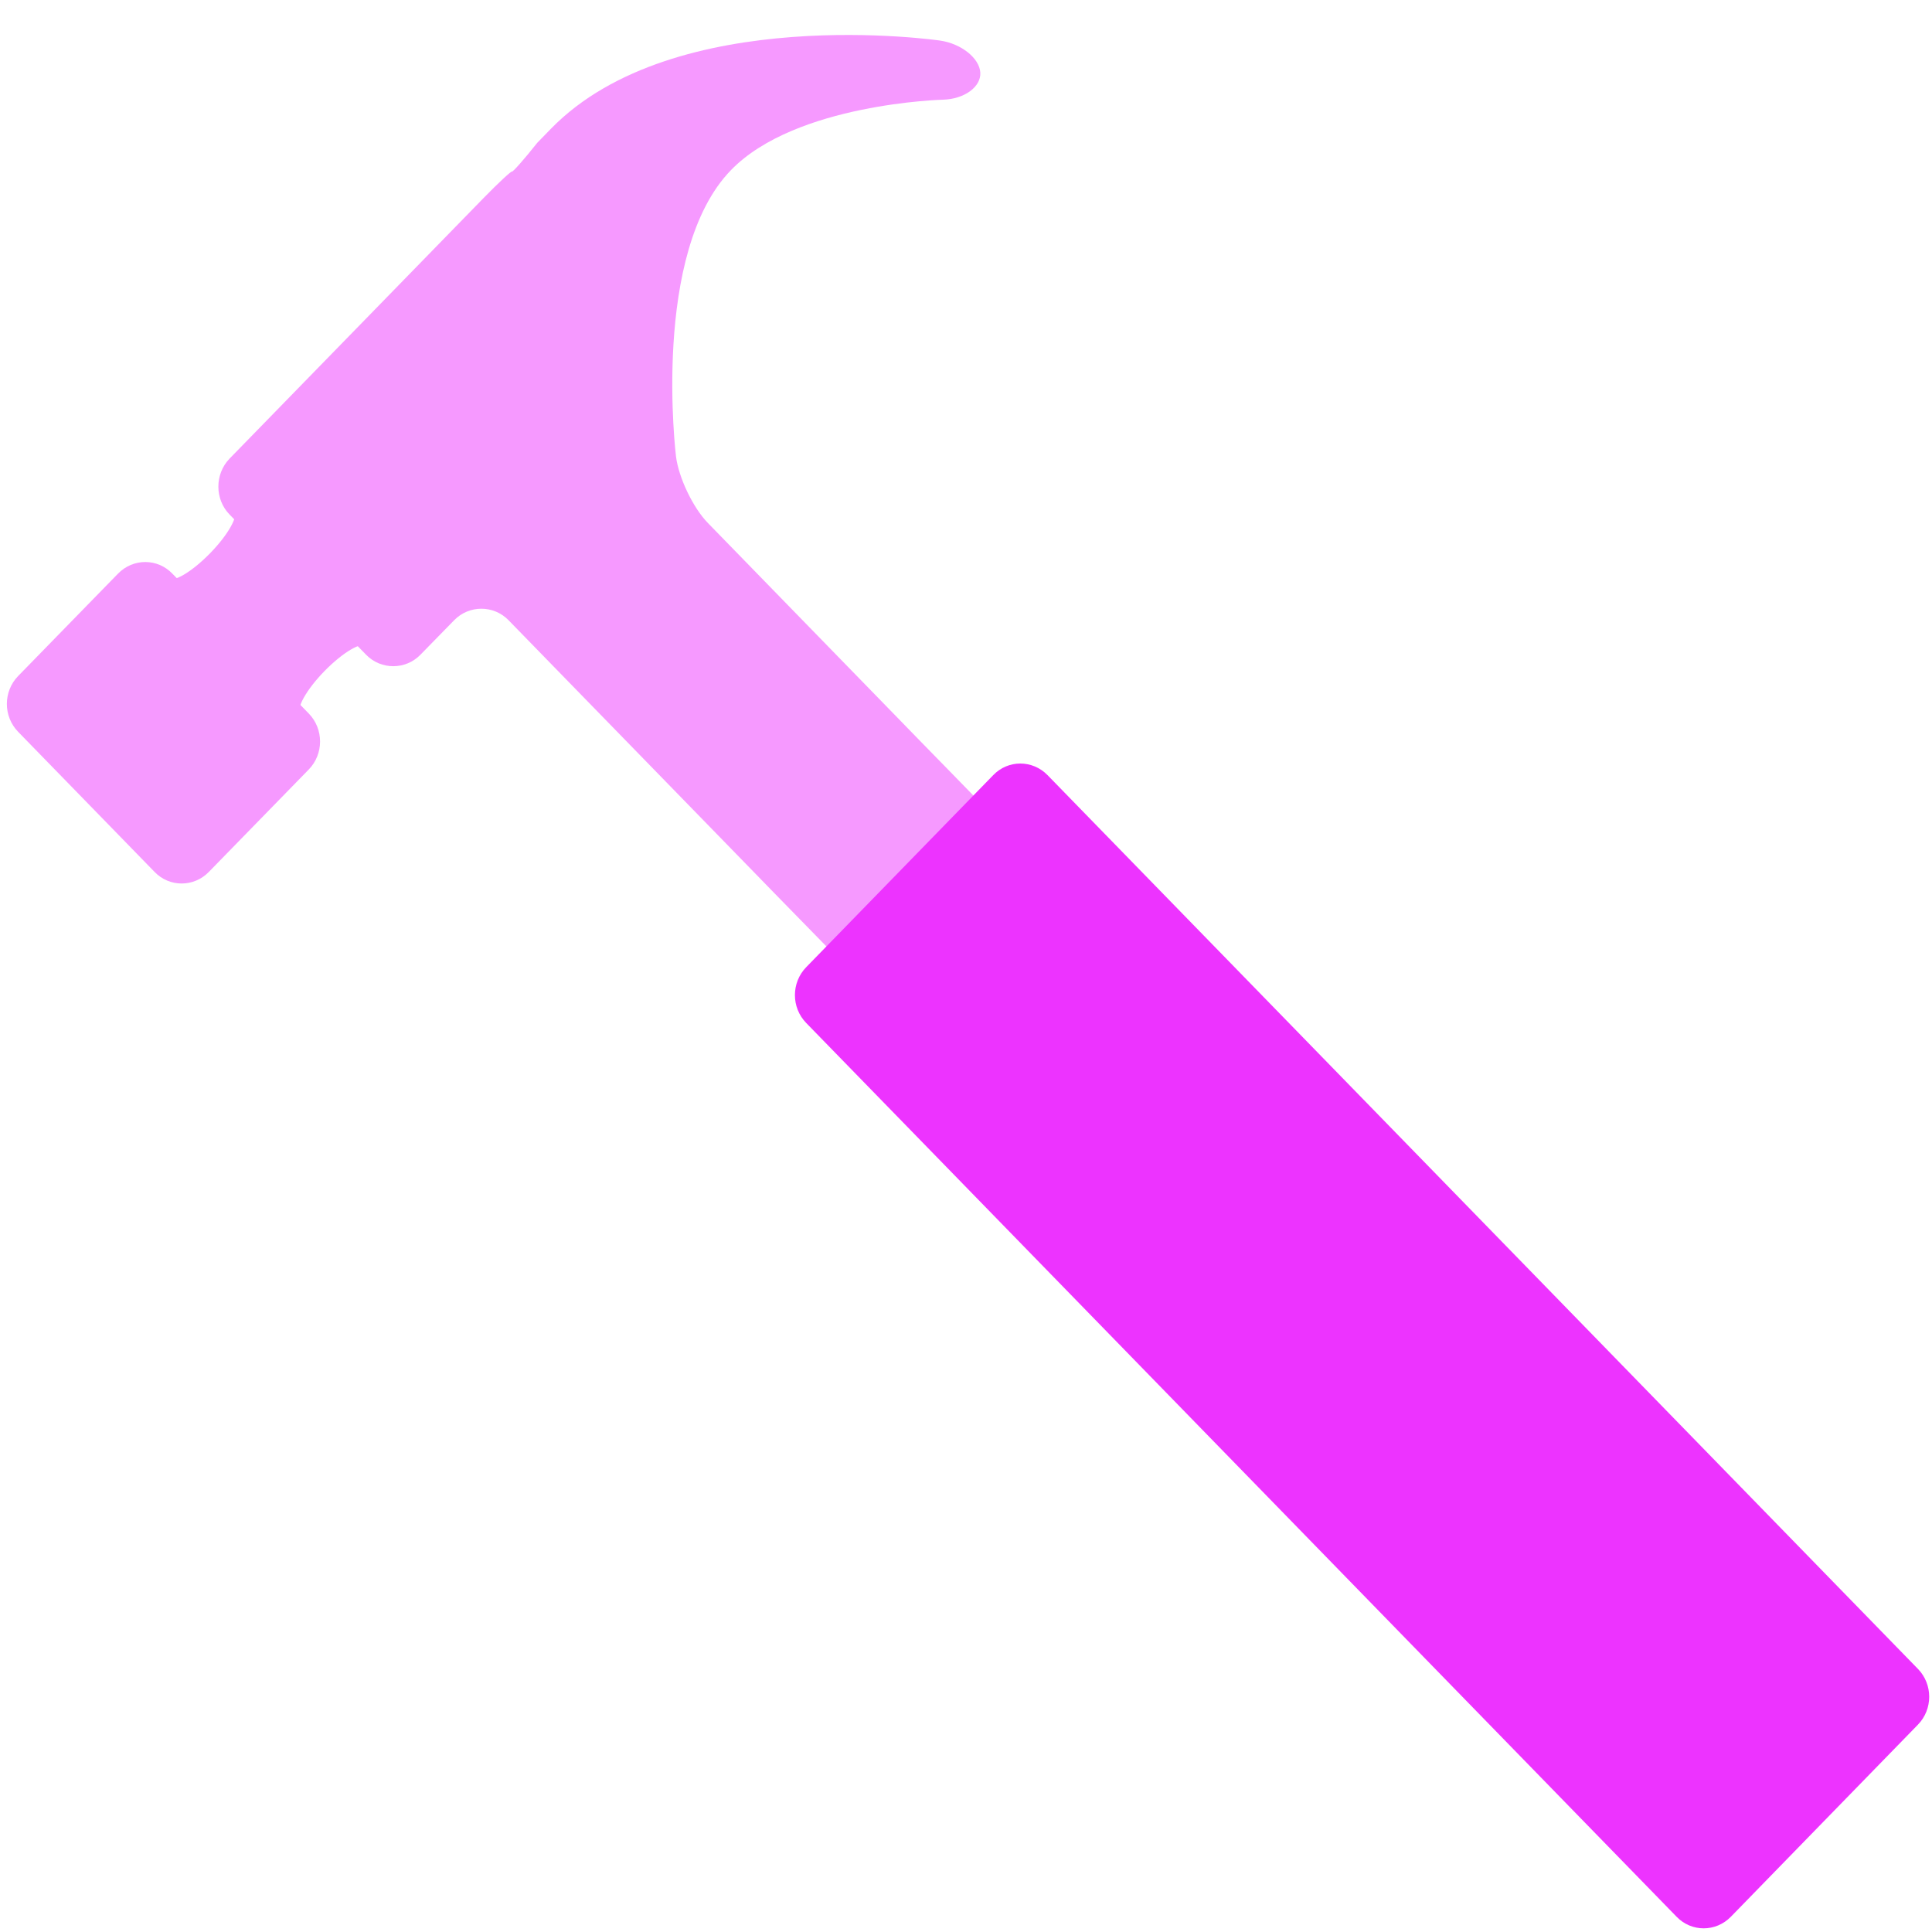 <?xml version="1.0" encoding="utf-8"?>
<!-- Generator: Adobe Illustrator 22.1.0, SVG Export Plug-In . SVG Version: 6.00 Build 0)  -->
<svg version="1.1" id="Layer_1" xmlns="http://www.w3.org/2000/svg" xmlns:xlink="http://www.w3.org/1999/xlink" x="0px" y="0px"
	 viewBox="0 0 1000 1000" style="enable-background:new 0 0 1000 1000;" xml:space="preserve">
<style type="text/css">
	.st0{fill:#F699FF;}
	.st1{fill:#ED33FF;}
</style>
<g>
	<path class="st0" d="M100.9,352.2l-34.4-35.3l19.7-20.3c-0.1,1.2,0,2.1,0.6,2.6c2.6,2.7,12.4-3.1,21.9-12.8
		c9.5-9.7,15.1-19.8,12.5-22.5c-0.5-0.6-1.4-0.7-2.6-0.6l19.7-20.3l34.4,35.3l-12.5,12.8l3.1,3.2l12.5-12.8l34.4,35.3l-19.7,20.3
		c0.1-1.2,0-2.1-0.6-2.6c-2.6-2.7-12.4,3.1-21.9,12.8c-9.5,9.7-15.1,19.8-12.5,22.5c0.5,0.6,1.4,0.7,2.6,0.6l-19.7,20.3L104,355.4
		l6.2-6.4l-3.1-3.2L100.9,352.2z"/>
	<g>
		<path class="st0" d="M250.3,102.5c7.7-7.9,14.4-14.1,14.7-13.7s6.3-6.3,13.1-14.9c0,0,0,0,7.1-7.3C349.3,0.9,486.6,21,486.6,21
			c11,1.6,20.3,9.1,20.8,16.5s-8.2,13.8-19.3,14.1c0,0-76.2,1.9-109.7,36.4c-41.5,42.6-28.5,148.3-28.5,148.3
			c1.4,11,8.8,26.5,16.5,34.4l96.7,99.3c7.7,7.9,20,20.6,27.4,28.1c7.3,7.5,19.6,20.1,27.4,28.1l112.4,115.5
			c7.7,7.9,7.7,20.9,0,28.9l-47.9,49.2c-7.7,7.9-20.4,7.9-28.1,0L441.8,504.3c-7.7-7.9-20-20.6-27.4-28.1s-19.6-20.1-27.4-28.1
			L263.2,321c-7.7-7.9-20.4-7.9-28.1,0l-17.5,17.9c-7.7,7.9-20.4,7.9-28.1,0l-70.7-72.6c-7.7-7.9-7.7-20.9,0-28.9L250.3,102.5z"/>
	</g>
	<path class="st0" d="M159.8,398.3l-51.7,53c-7.8,8-20.4,8-28.1,0L9.4,378.8c-7.8-8-7.8-20.9,0-28.9l51.7-53c7.8-8,20.4-8,28.1,0
		l70.7,72.5C167.6,377.4,167.6,390.3,159.8,398.3z"/>
</g>
<path class="st1" d="M895.9,992.1l96.8-99.4c7.8-8,7.8-20.9,0-28.9L542.2,401.2c-7.8-8-20.4-8-28.1,0l-96.8,99.4
	c-7.8,8-7.8,20.9,0,28.9l450.5,462.6C875.5,1000.1,888.1,1000.1,895.9,992.1z"/>
</svg>
